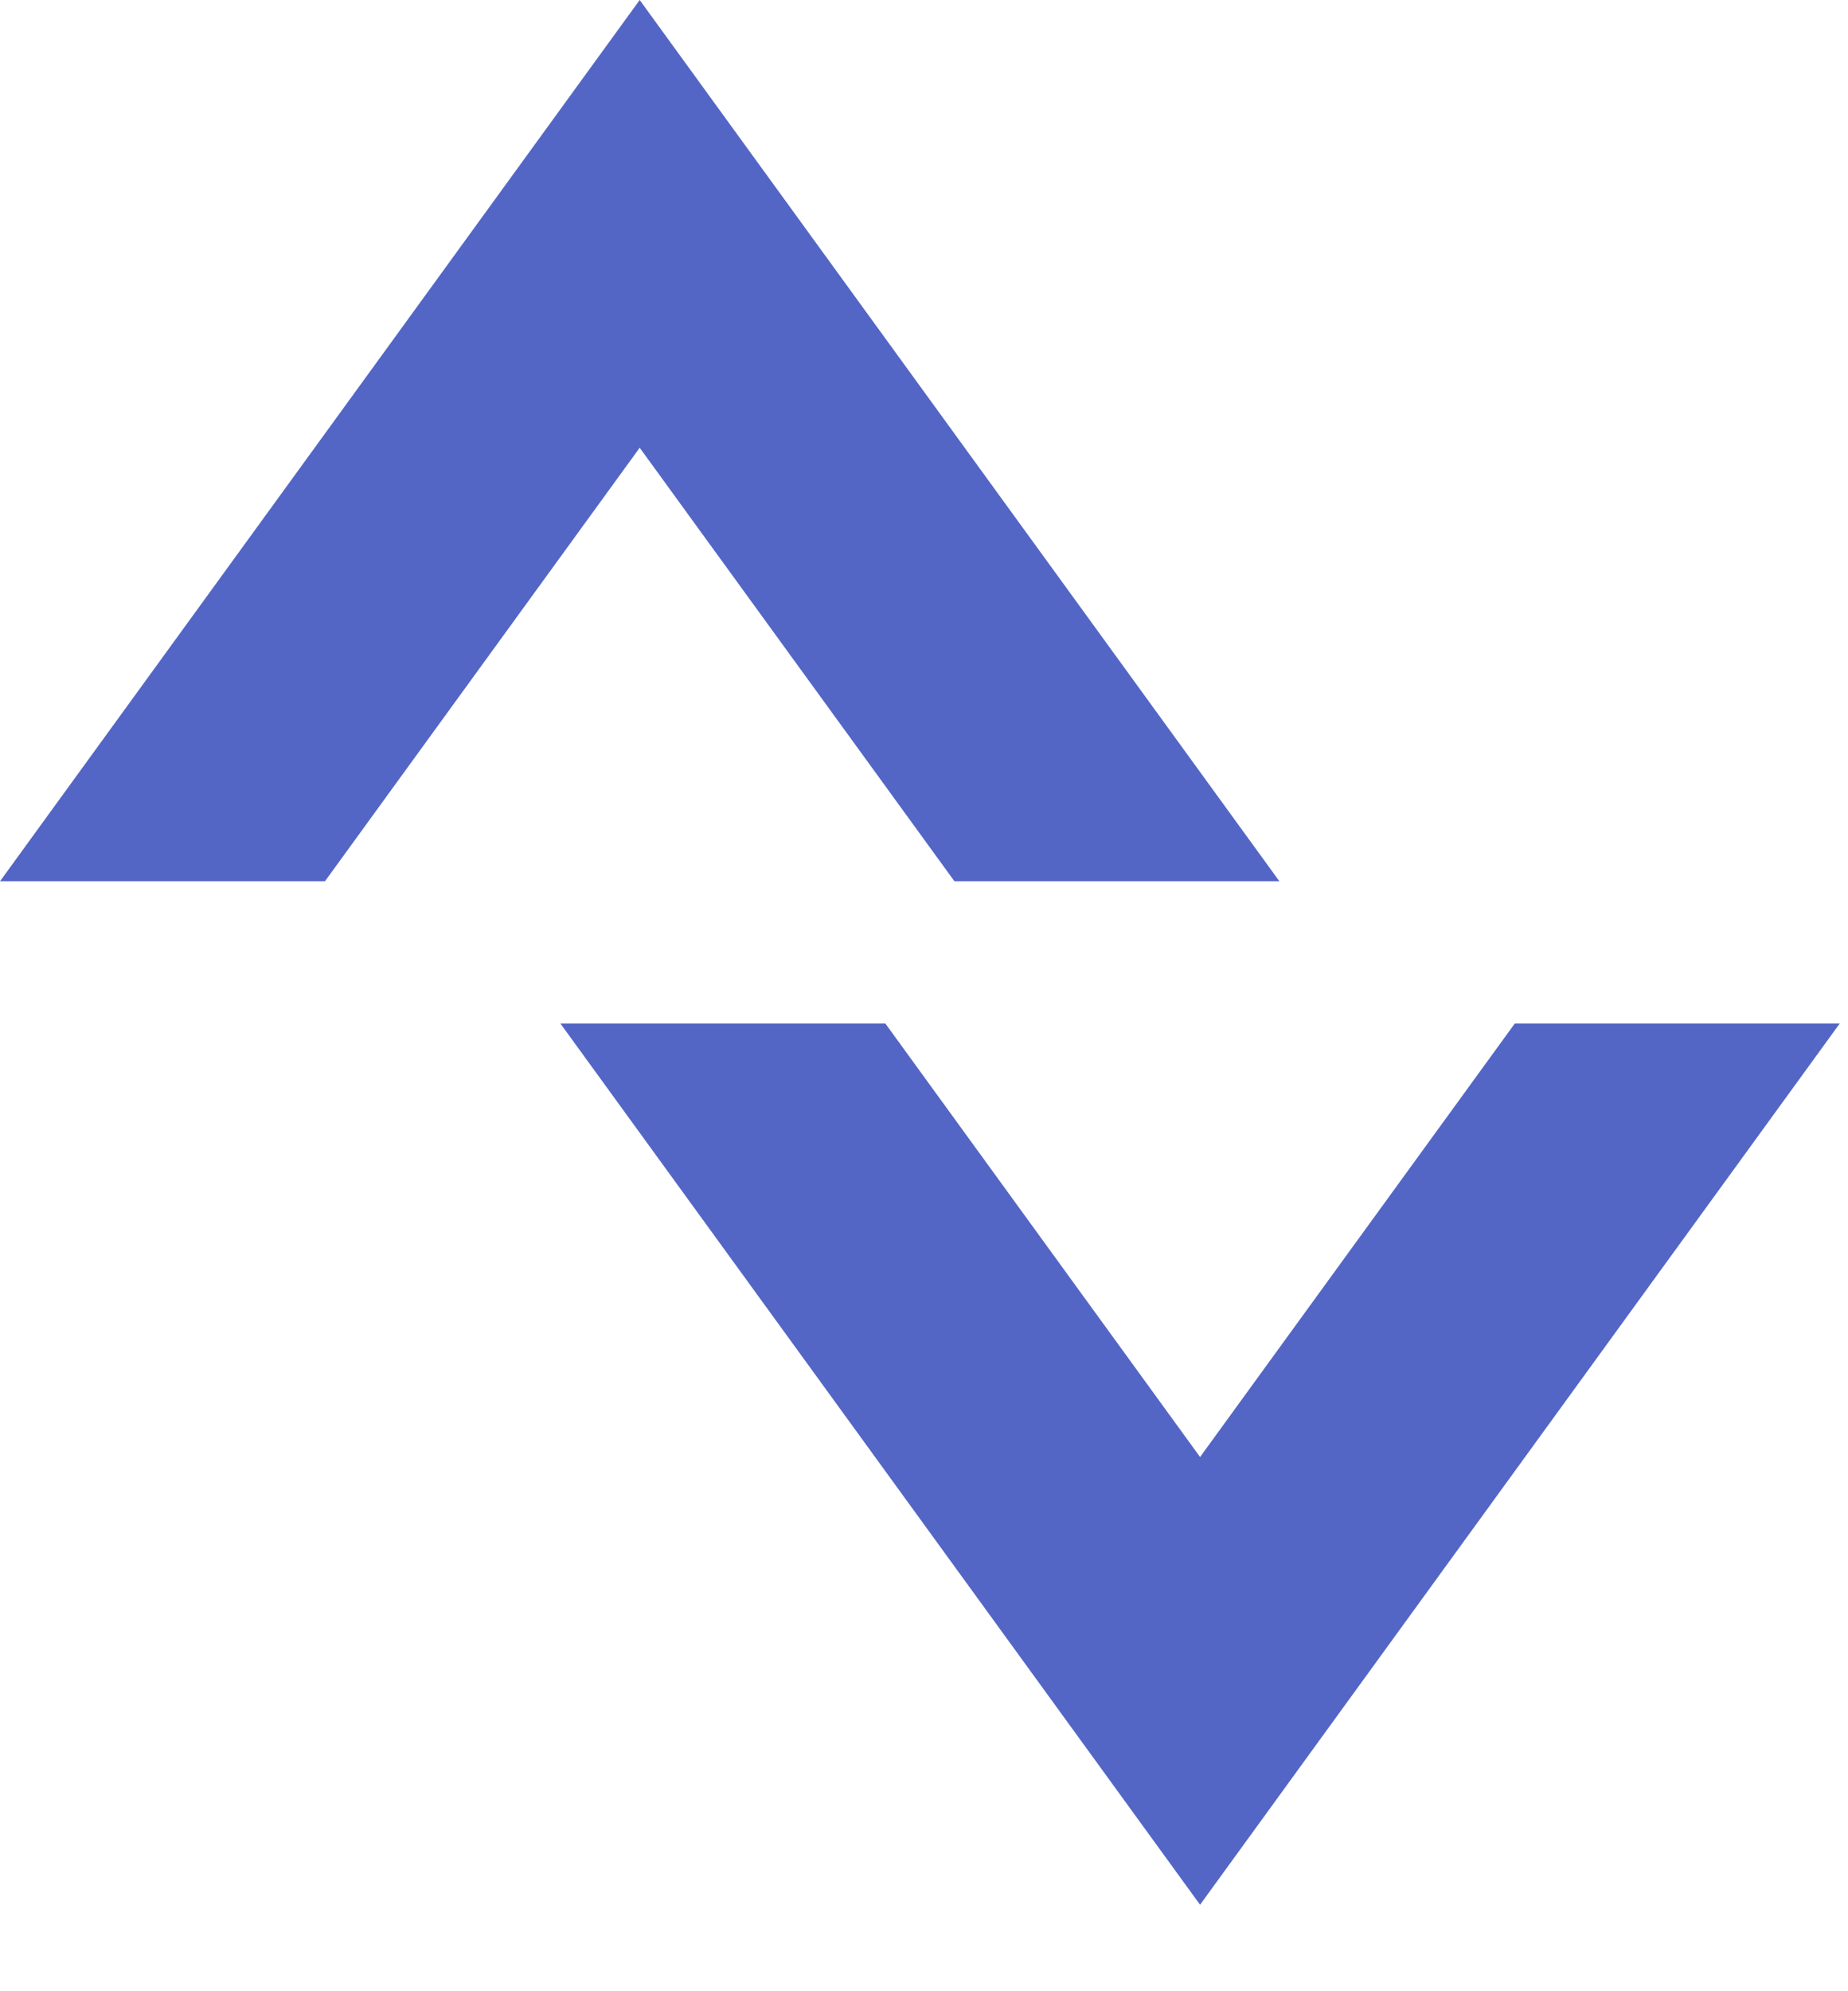 <?xml version="1.0" encoding="UTF-8" standalone="no"?><!DOCTYPE svg PUBLIC "-//W3C//DTD SVG 1.1//EN" "http://www.w3.org/Graphics/SVG/1.1/DTD/svg11.dtd"><svg width="100%" height="100%" viewBox="0 0 13 14" version="1.1" xmlns="http://www.w3.org/2000/svg" xmlns:xlink="http://www.w3.org/1999/xlink" xml:space="preserve" xmlns:serif="http://www.serif.com/" style="fill-rule:evenodd;clip-rule:evenodd;stroke-linejoin:round;stroke-miterlimit:2;"><g><path d="M10.656,7.196l2.286,0l-4.5,6.196l-4.5,-6.196l2.286,0l2.214,3.048l2.214,-3.048Z" style="fill:#5366c6;"/><path d="M6.714,6.196l2.286,0l-4.5,-6.196l-4.5,6.196l2.286,0l2.214,-3.048l2.214,3.048Z" style="fill:#5366c6;"/></g></svg>